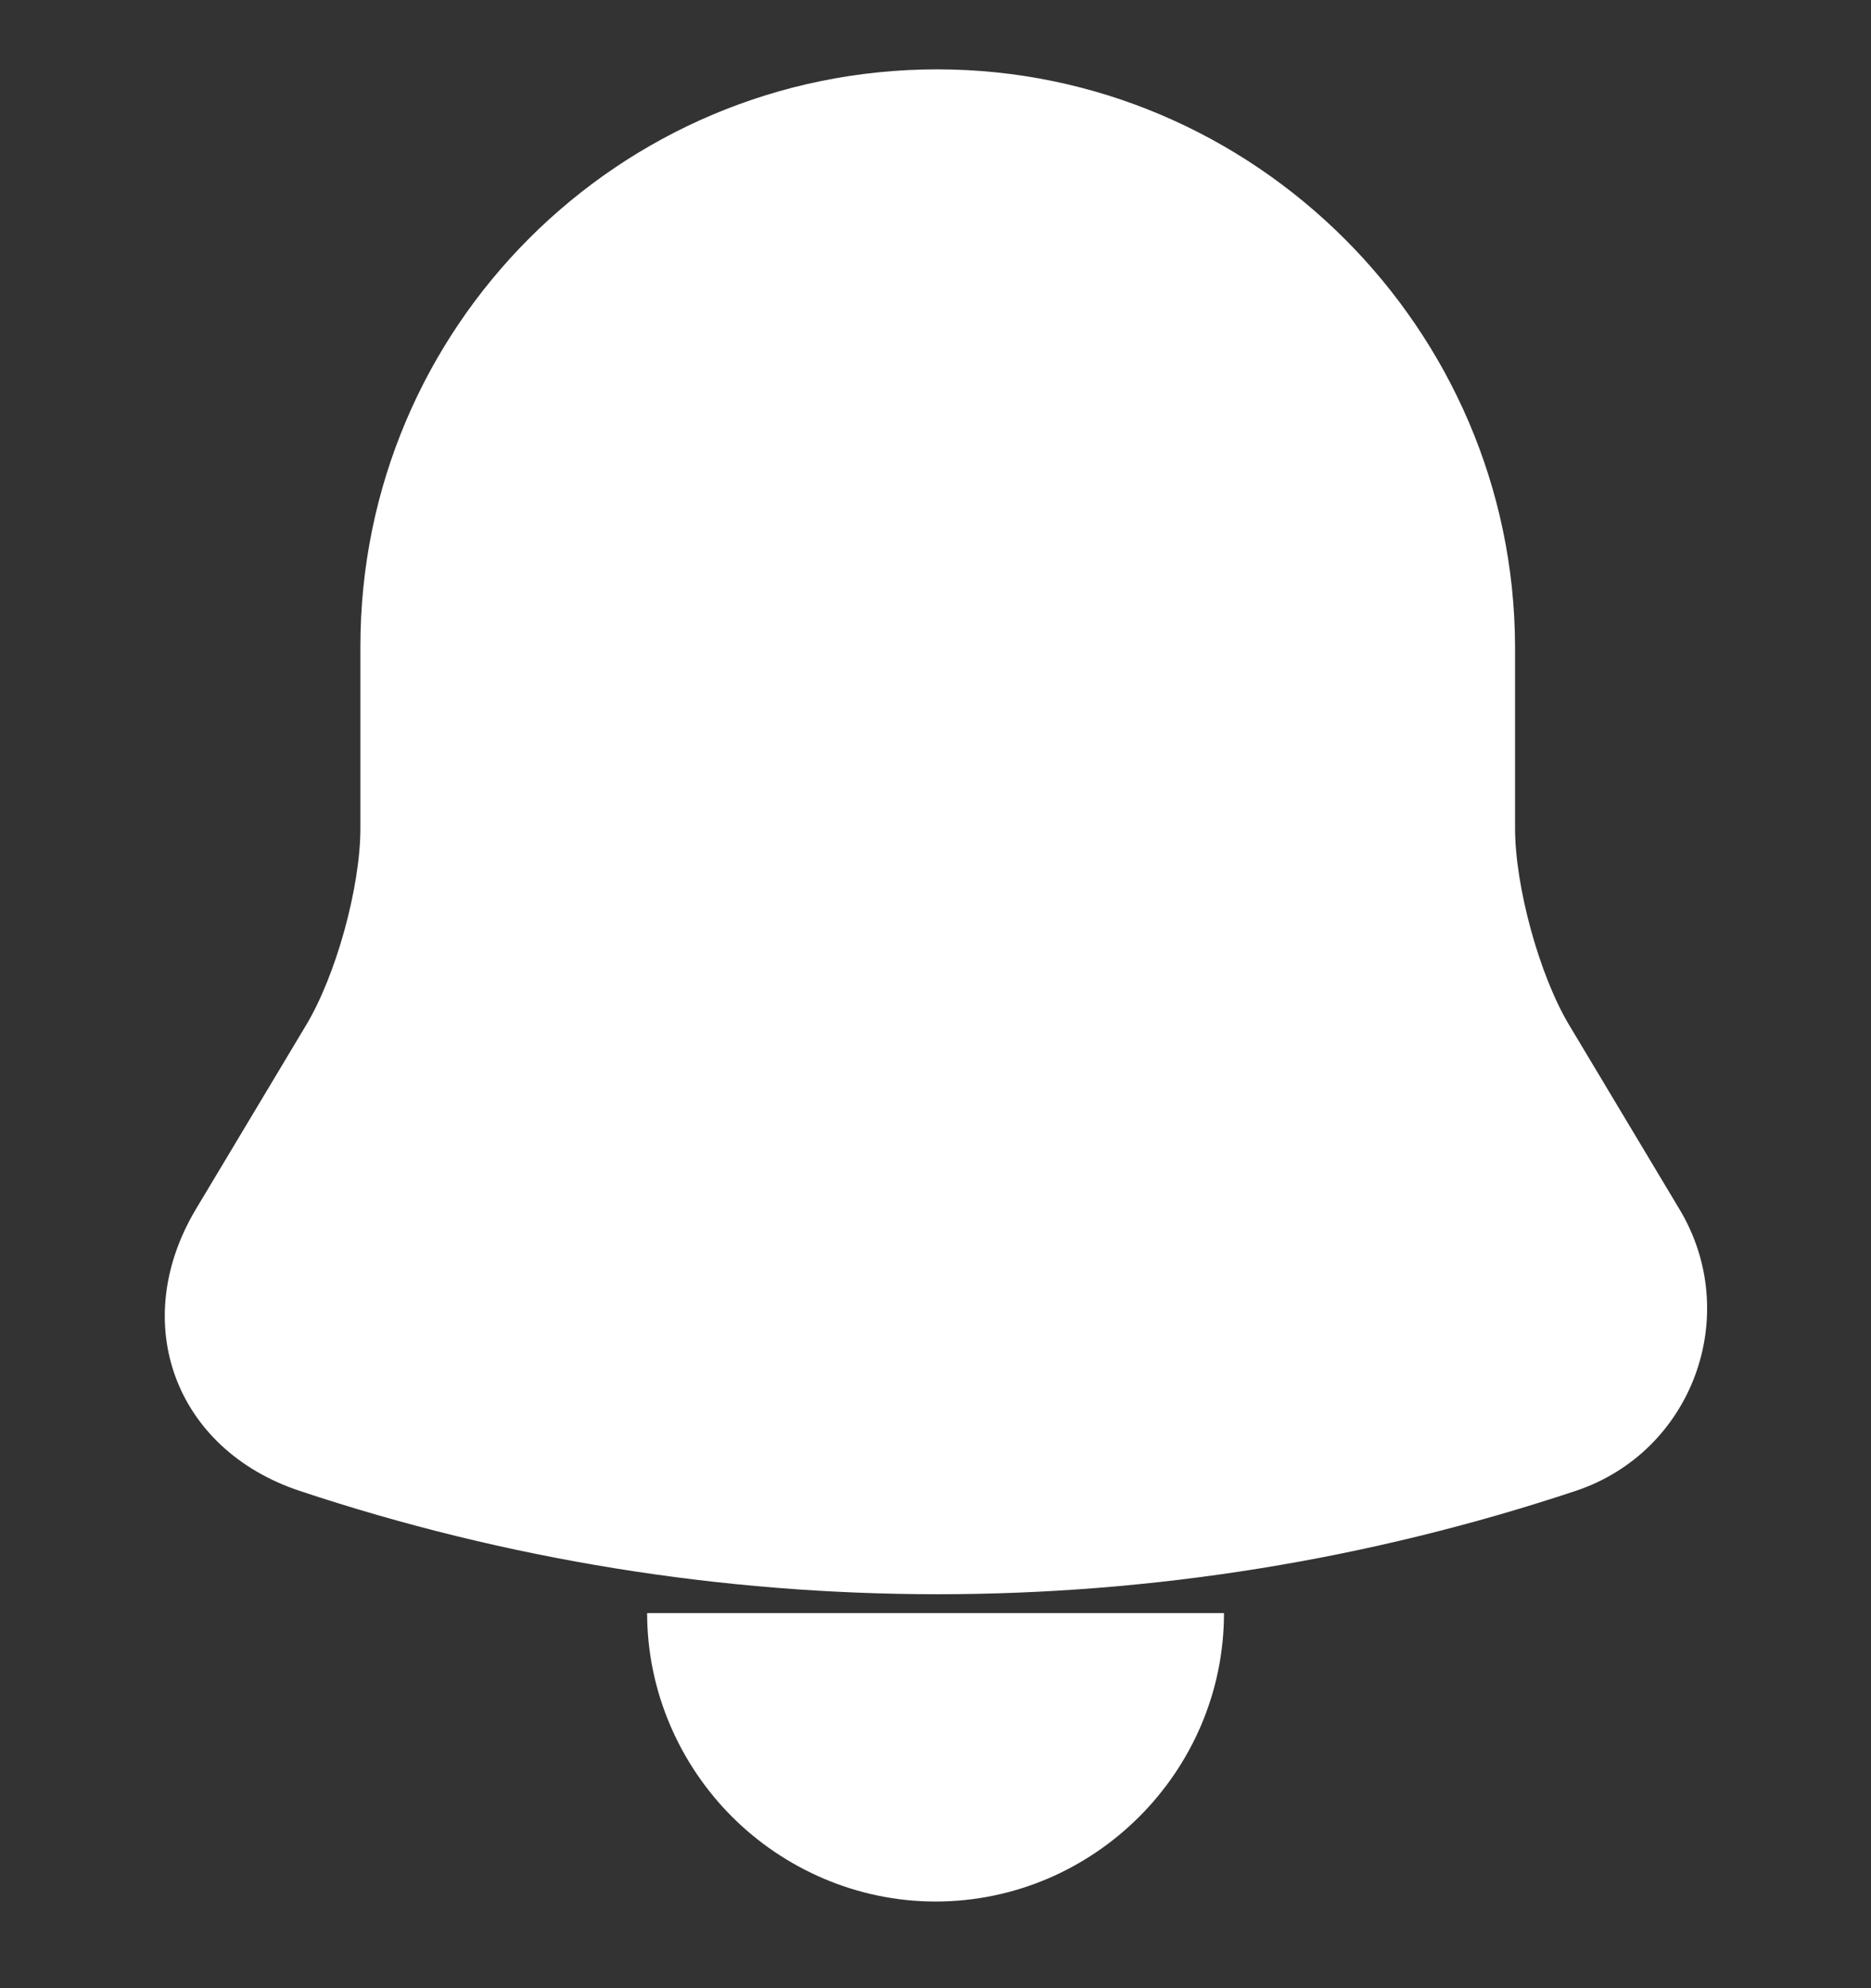 <svg width="16" height="17" viewBox="0 0 16 17" fill="none" xmlns="http://www.w3.org/2000/svg">
<rect x="0" y="0" width="16" height="17" fill="#333333" stroke="none"/>
<path d="M8.015 0.593C5.289 0.593 3.082 2.8 3.082 5.526V7.081C3.082 7.585 2.874 8.341 2.615 8.77L1.674 10.341C1.096 11.311 1.496 12.393 2.563 12.748C6.104 13.926 9.934 13.926 13.474 12.748C14.474 12.415 14.904 11.244 14.363 10.341L13.422 8.77C13.163 8.341 12.956 7.578 12.956 7.081V5.526C12.948 2.815 10.726 0.593 8.015 0.593Z" fill="white"/>
<path d="M10.467 13.793C10.467 15.148 9.356 16.259 8 16.259C7.326 16.259 6.704 15.978 6.26 15.534C5.815 15.089 5.534 14.467 5.534 13.793" fill="white"/>
</svg>
